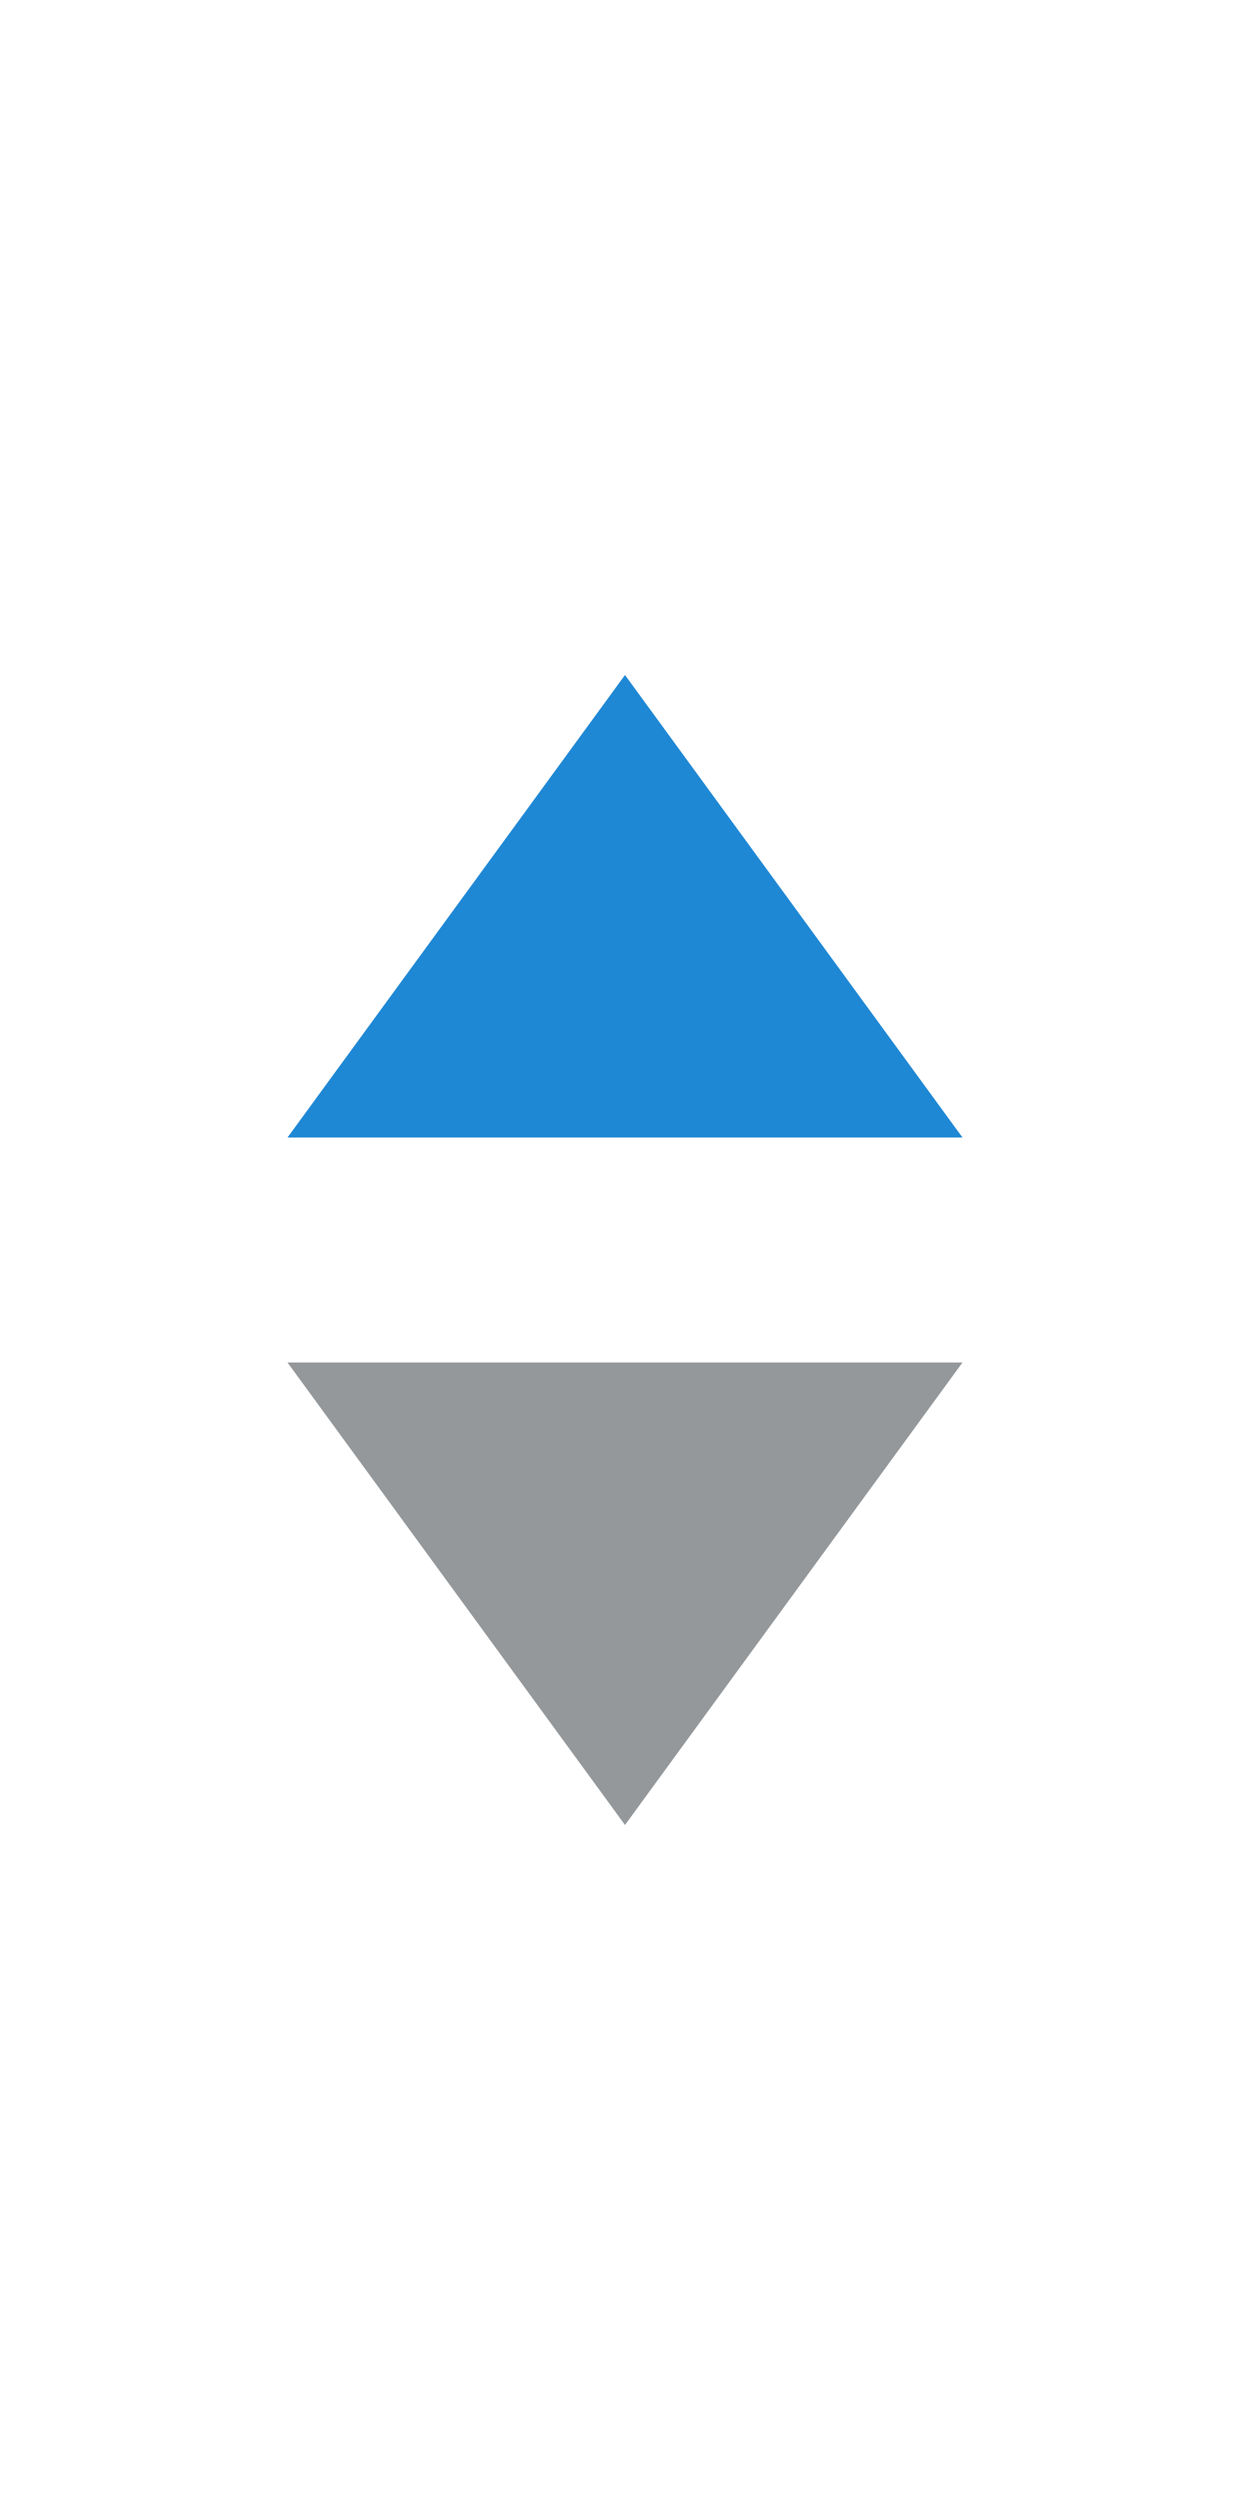 <?xml version="1.0" encoding="utf-8"?>
<!-- Generator: Adobe Illustrator 26.0.2, SVG Export Plug-In . SVG Version: 6.00 Build 0)  -->
<svg version="1.1" id="Layer_1" xmlns="http://www.w3.org/2000/svg" xmlns:xlink="http://www.w3.org/1999/xlink" x="0px" y="0px"
	 viewBox="0 0 10 20" style="enable-background:new 0 0 10 20;" xml:space="preserve">
<style type="text/css">
	.st0{fill:#1F88D5;}
	.st1{fill:#95989A;}
</style>
<path id="select-arrows" class="st0" d="M5,5.4L2.3,9.1h5.4L5,5.4z"/>
<polygon class="st1" points="5,14.6 7.7,10.9 2.3,10.9 "/>
</svg>
